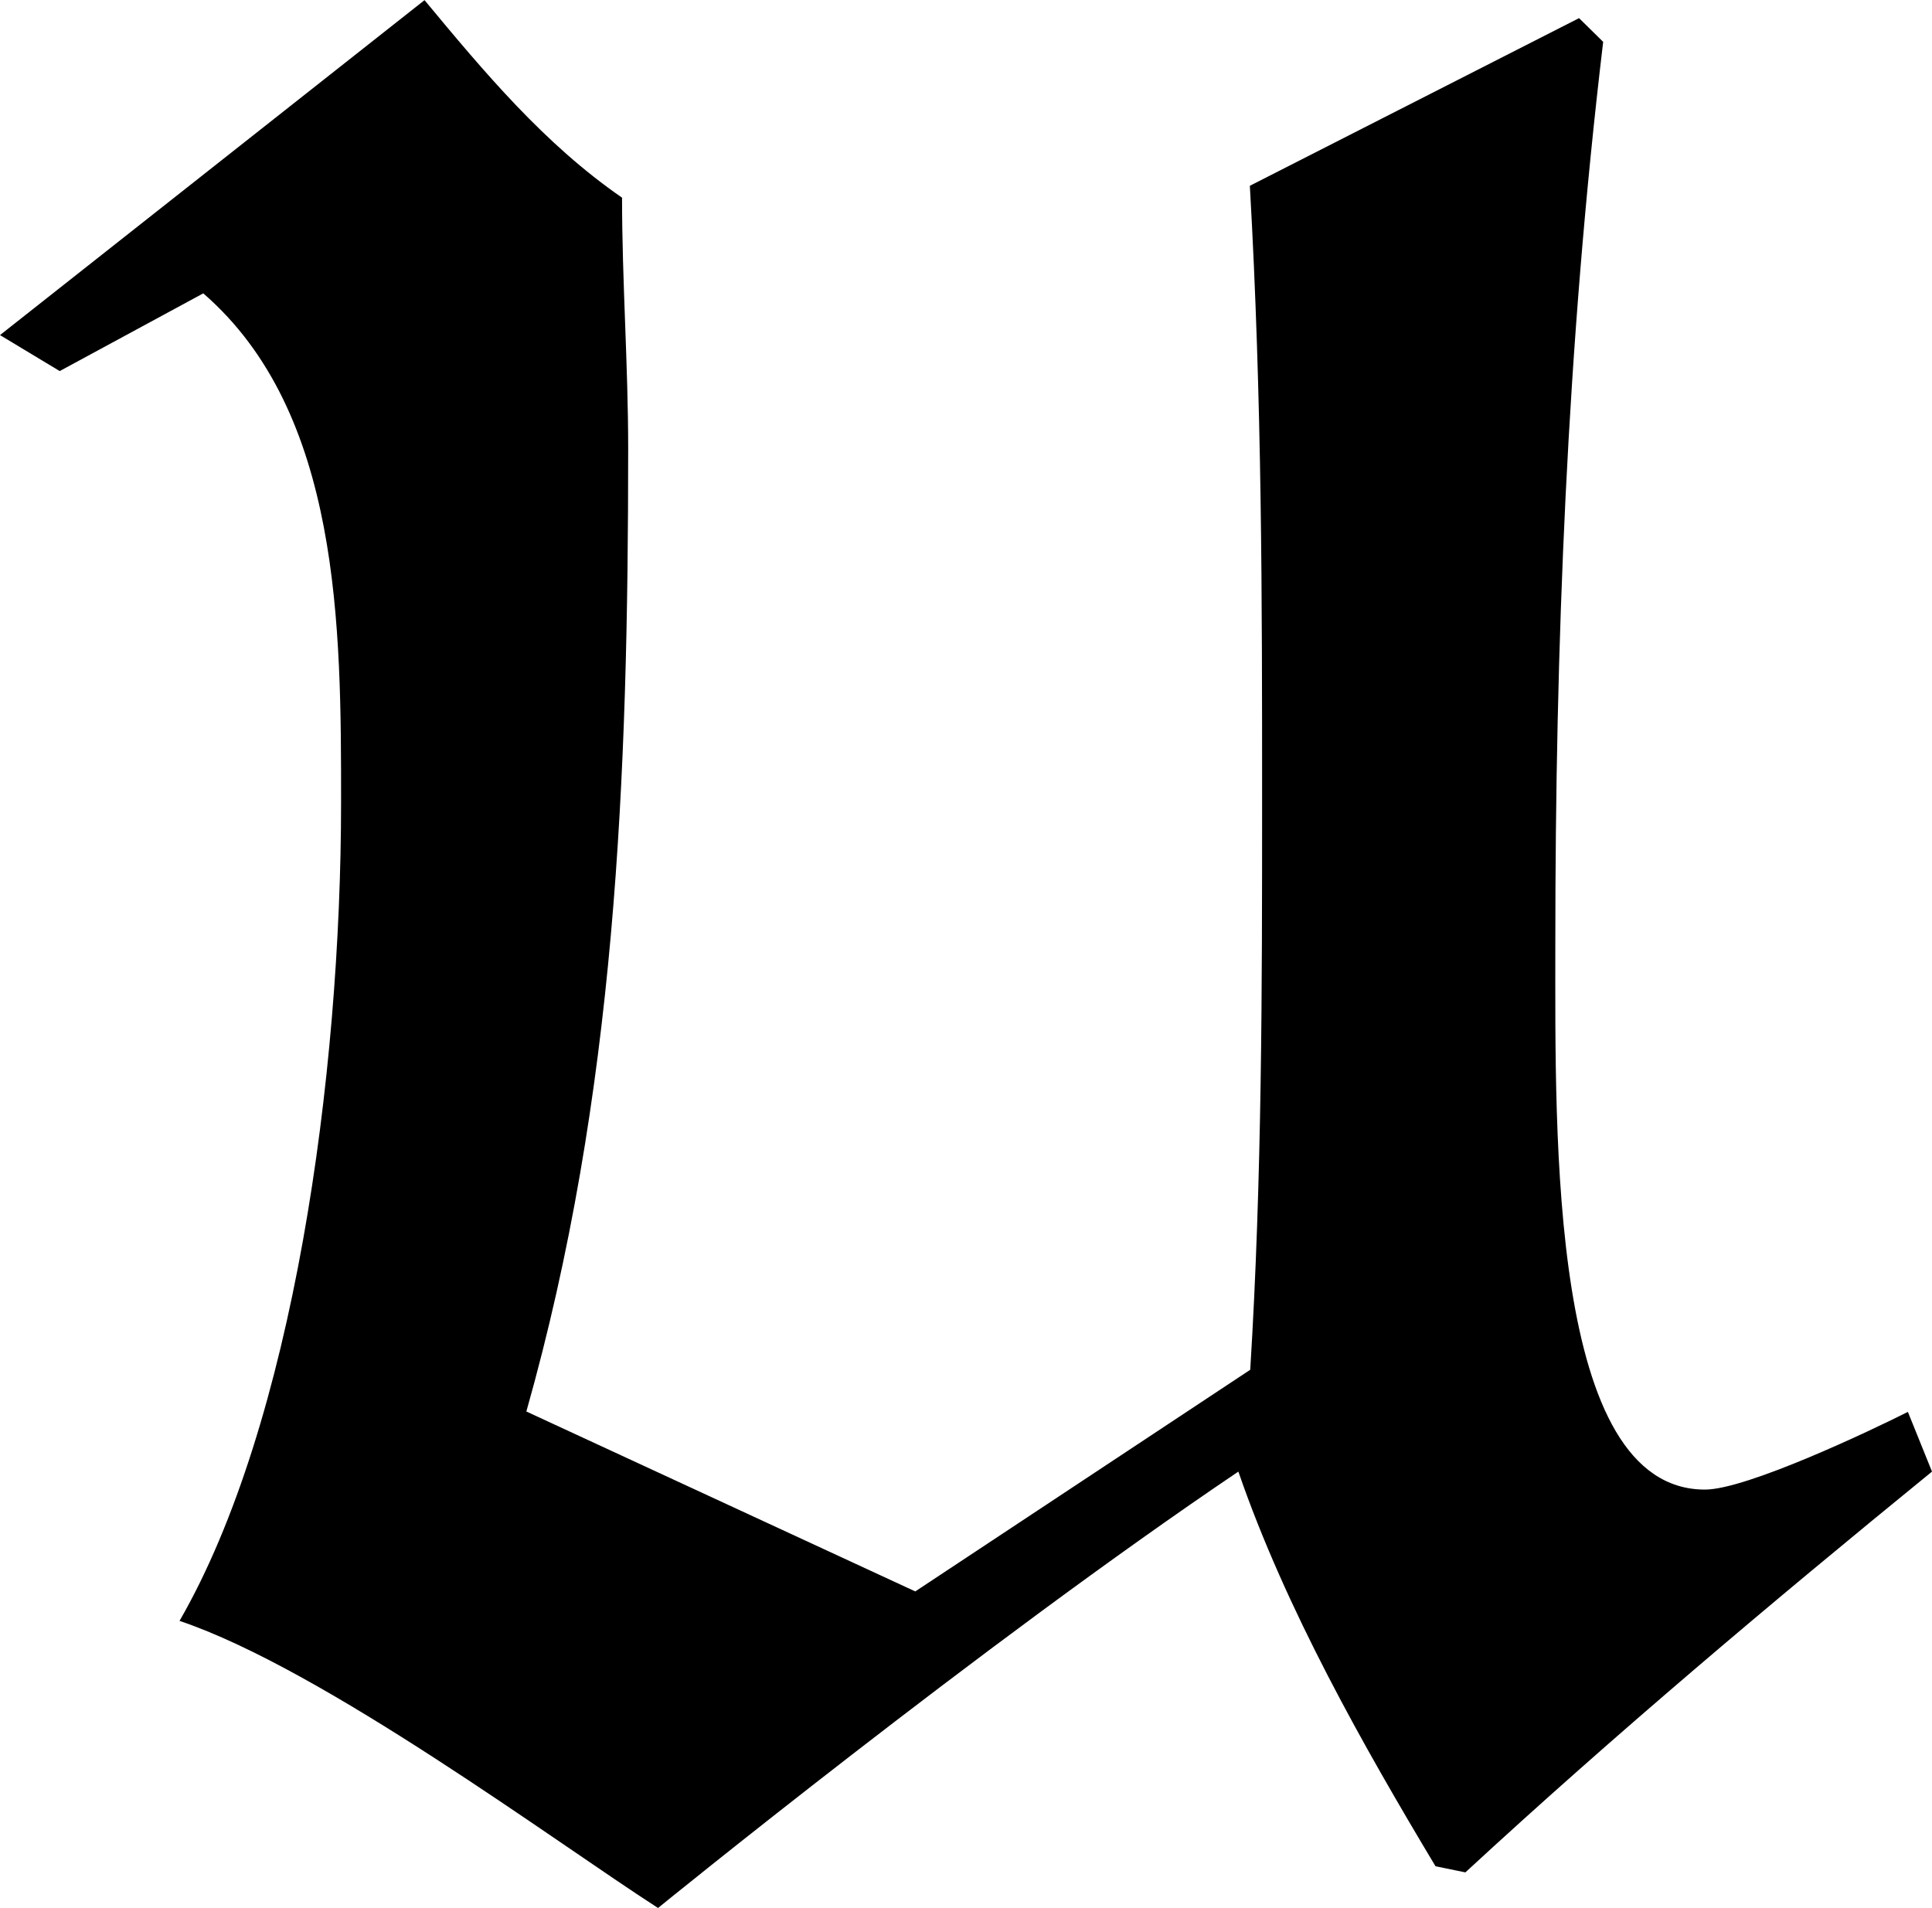 <svg xmlns="http://www.w3.org/2000/svg" xmlns:xlink="http://www.w3.org/1999/xlink" width="6.729" height="6.646" viewBox="0 0 5.047 4.984"><svg overflow="visible" x="148.712" y="134.765" transform="translate(-148.79 -130.046)"><path style="stroke:none" d="m4.203-4.672-.86.438c.032.562.032 1.078.032 1.609 0 .484 0 .984-.031 1.484l-.875.579-1.016-.47c.234-.827.266-1.655.266-2.515 0-.219-.016-.437-.016-.656-.203-.14-.36-.328-.516-.516l-1.109.875.156.094.375-.203c.36.312.36.875.36 1.328C.969-1.906.844-1 .547-.485c.375.126.984.579 1.25.75 0 0 .844-.687 1.516-1.14.124.36.328.719.515 1.031l.078.016c.39-.36.797-.703 1.219-1.047l-.063-.156c-.093.047-.421.203-.53.203-.407 0-.391-.922-.391-1.422 0-.781.03-1.563.125-2.36zm0 0"/></svg></svg>